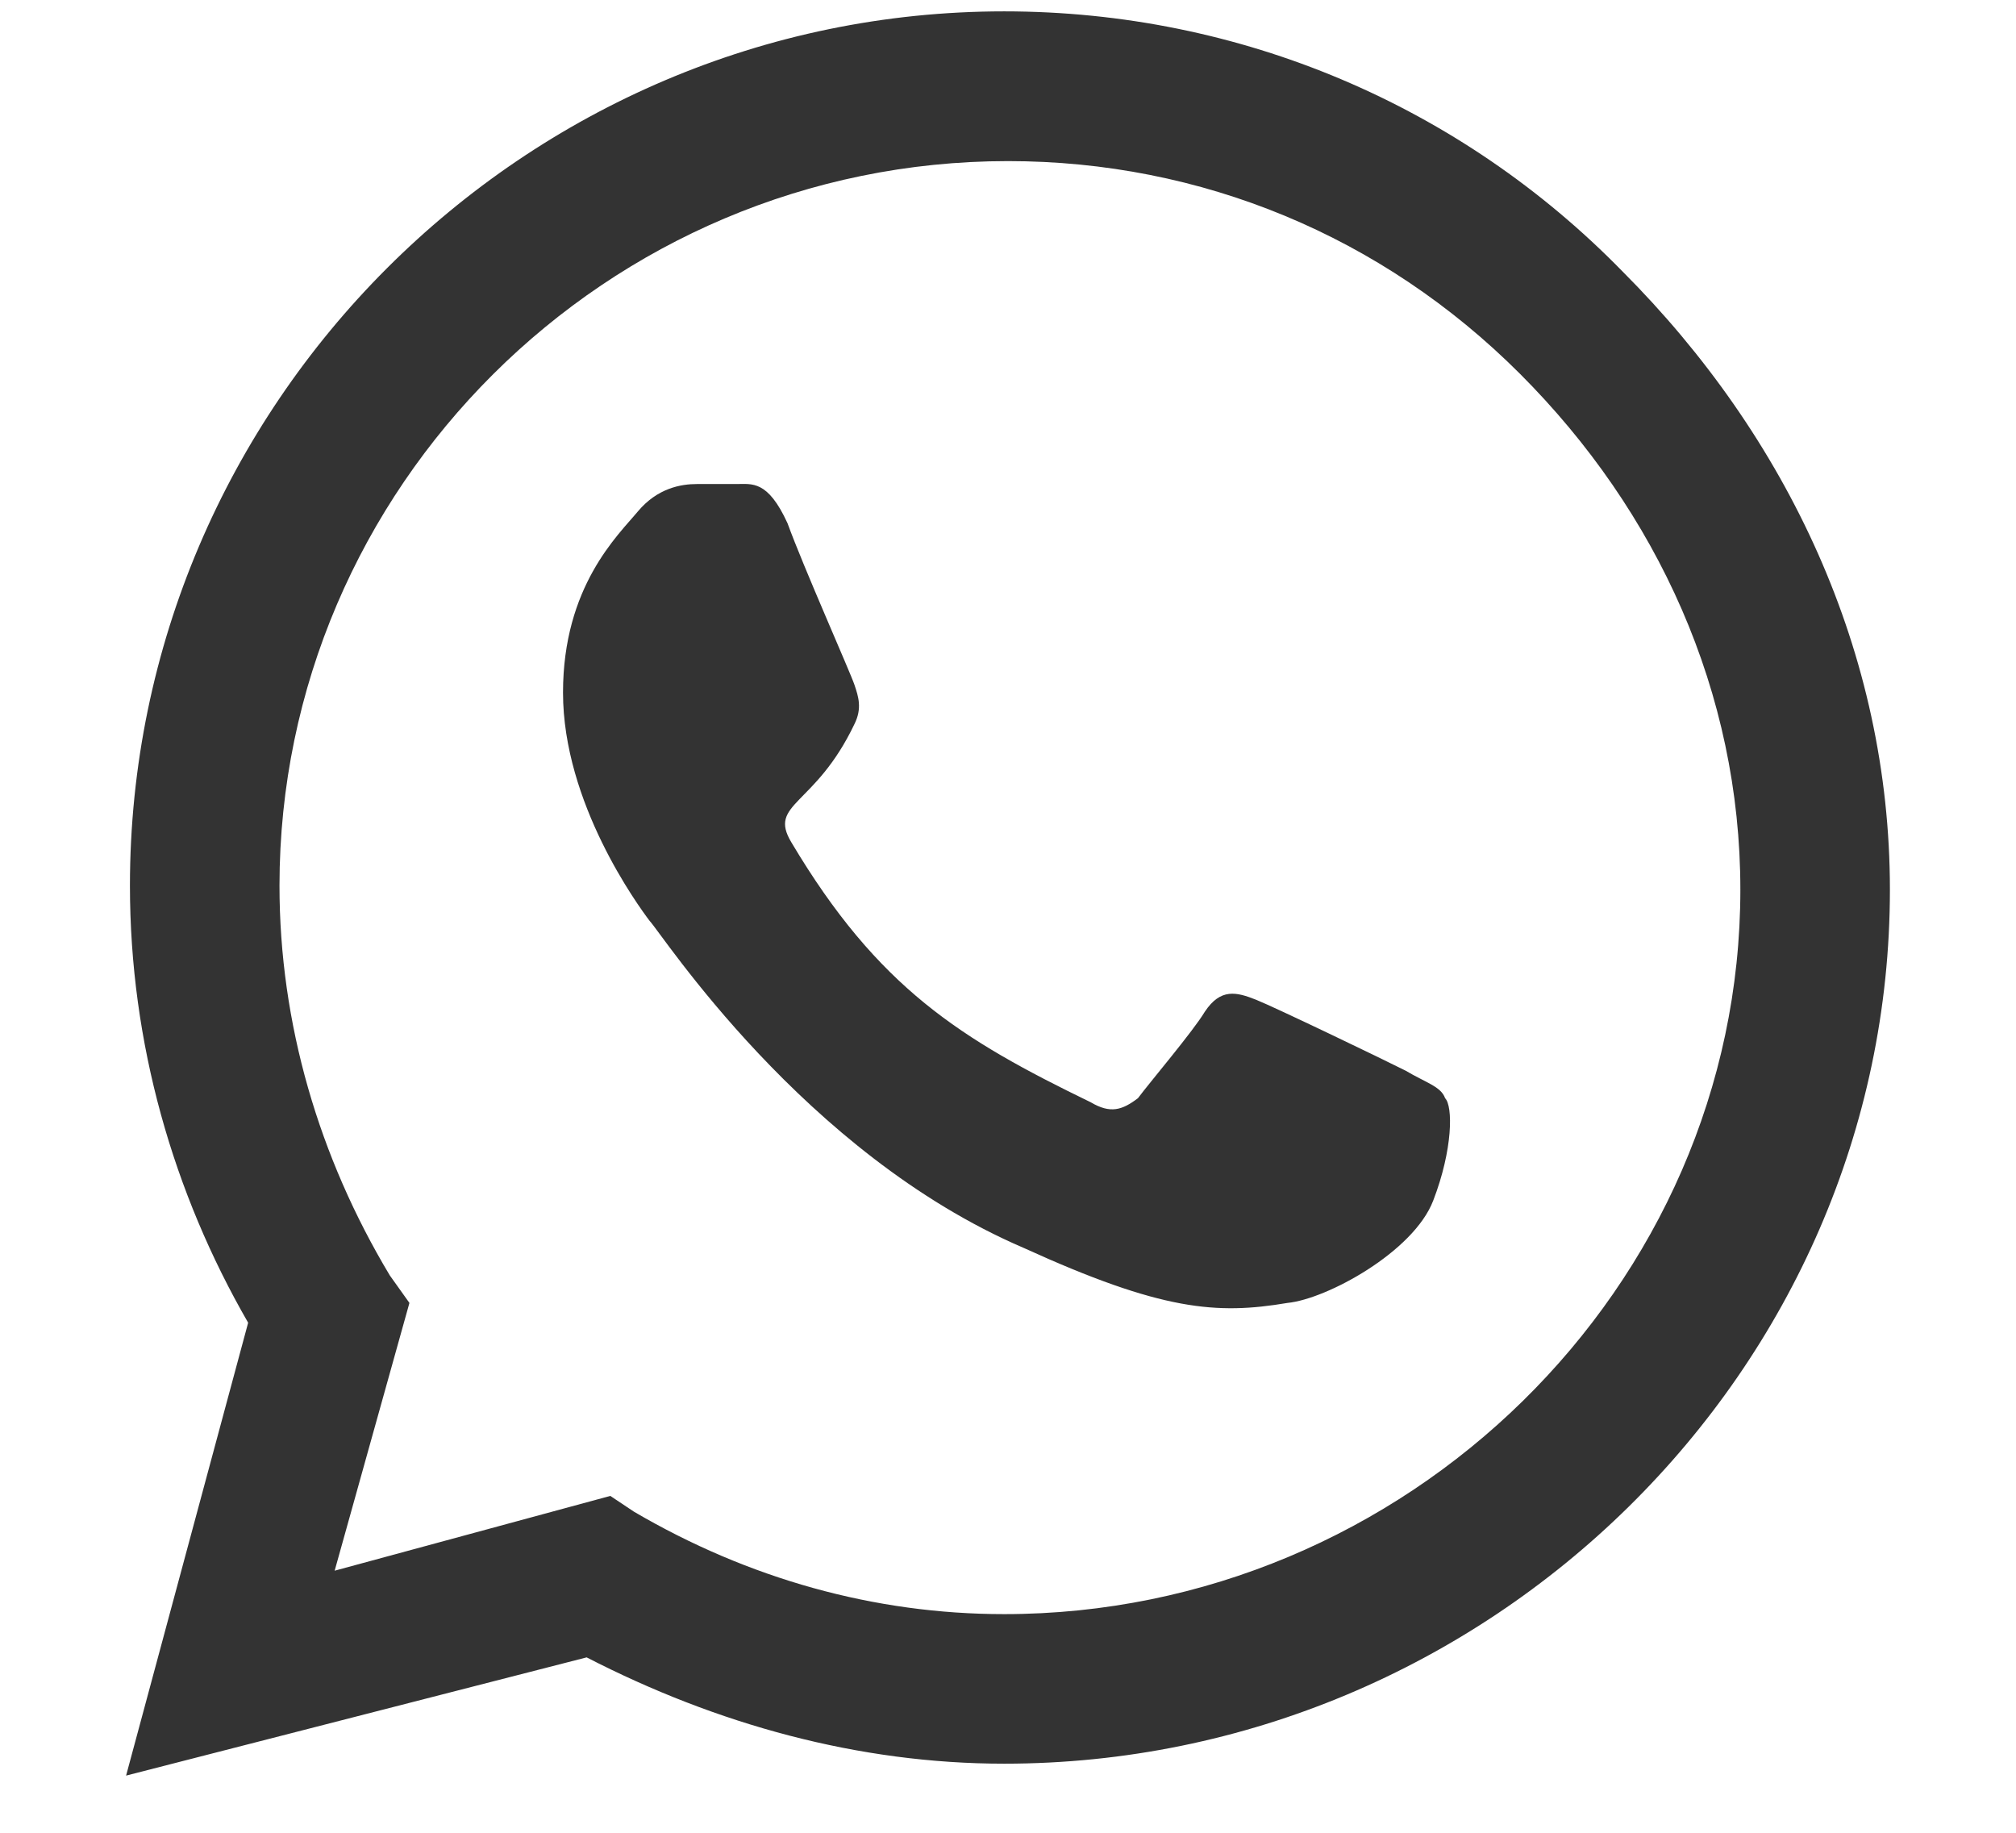<svg width="11" height="10" viewBox="0 0 11 10" fill="none" xmlns="http://www.w3.org/2000/svg">
<path d="M8.852 1.48C7.971 0.578 6.768 0.062 5.479 0.062C2.857 0.062 0.709 2.211 0.709 4.832C0.709 5.691 0.945 6.508 1.354 7.217L0.688 9.688L3.201 9.043C3.91 9.408 4.684 9.623 5.479 9.623C8.121 9.623 10.312 7.475 10.312 4.854C10.312 3.564 9.754 2.383 8.852 1.48ZM5.479 8.807C4.77 8.807 4.082 8.613 3.459 8.248L3.33 8.162L1.826 8.57L2.234 7.109L2.127 6.959C1.74 6.314 1.525 5.584 1.525 4.832C1.525 2.662 3.309 0.879 5.5 0.879C6.553 0.879 7.541 1.287 8.293 2.039C9.045 2.791 9.496 3.779 9.496 4.854C9.496 7.023 7.67 8.807 5.479 8.807ZM7.67 5.842C7.541 5.777 6.961 5.498 6.854 5.455C6.746 5.412 6.66 5.391 6.574 5.52C6.51 5.627 6.273 5.906 6.209 5.992C6.123 6.057 6.059 6.078 5.951 6.014C5.242 5.67 4.791 5.391 4.318 4.596C4.189 4.381 4.447 4.402 4.662 3.951C4.705 3.865 4.684 3.801 4.662 3.736C4.641 3.672 4.383 3.092 4.297 2.855C4.189 2.619 4.104 2.641 4.018 2.641C3.953 2.641 3.867 2.641 3.803 2.641C3.717 2.641 3.588 2.662 3.48 2.791C3.373 2.92 3.072 3.199 3.072 3.779C3.072 4.381 3.48 4.939 3.545 5.025C3.609 5.09 4.383 6.293 5.586 6.809C6.338 7.152 6.639 7.174 7.025 7.109C7.24 7.088 7.713 6.83 7.82 6.551C7.928 6.271 7.928 6.035 7.885 5.992C7.863 5.928 7.777 5.906 7.67 5.842Z" fill="#333333"/>
</svg>
